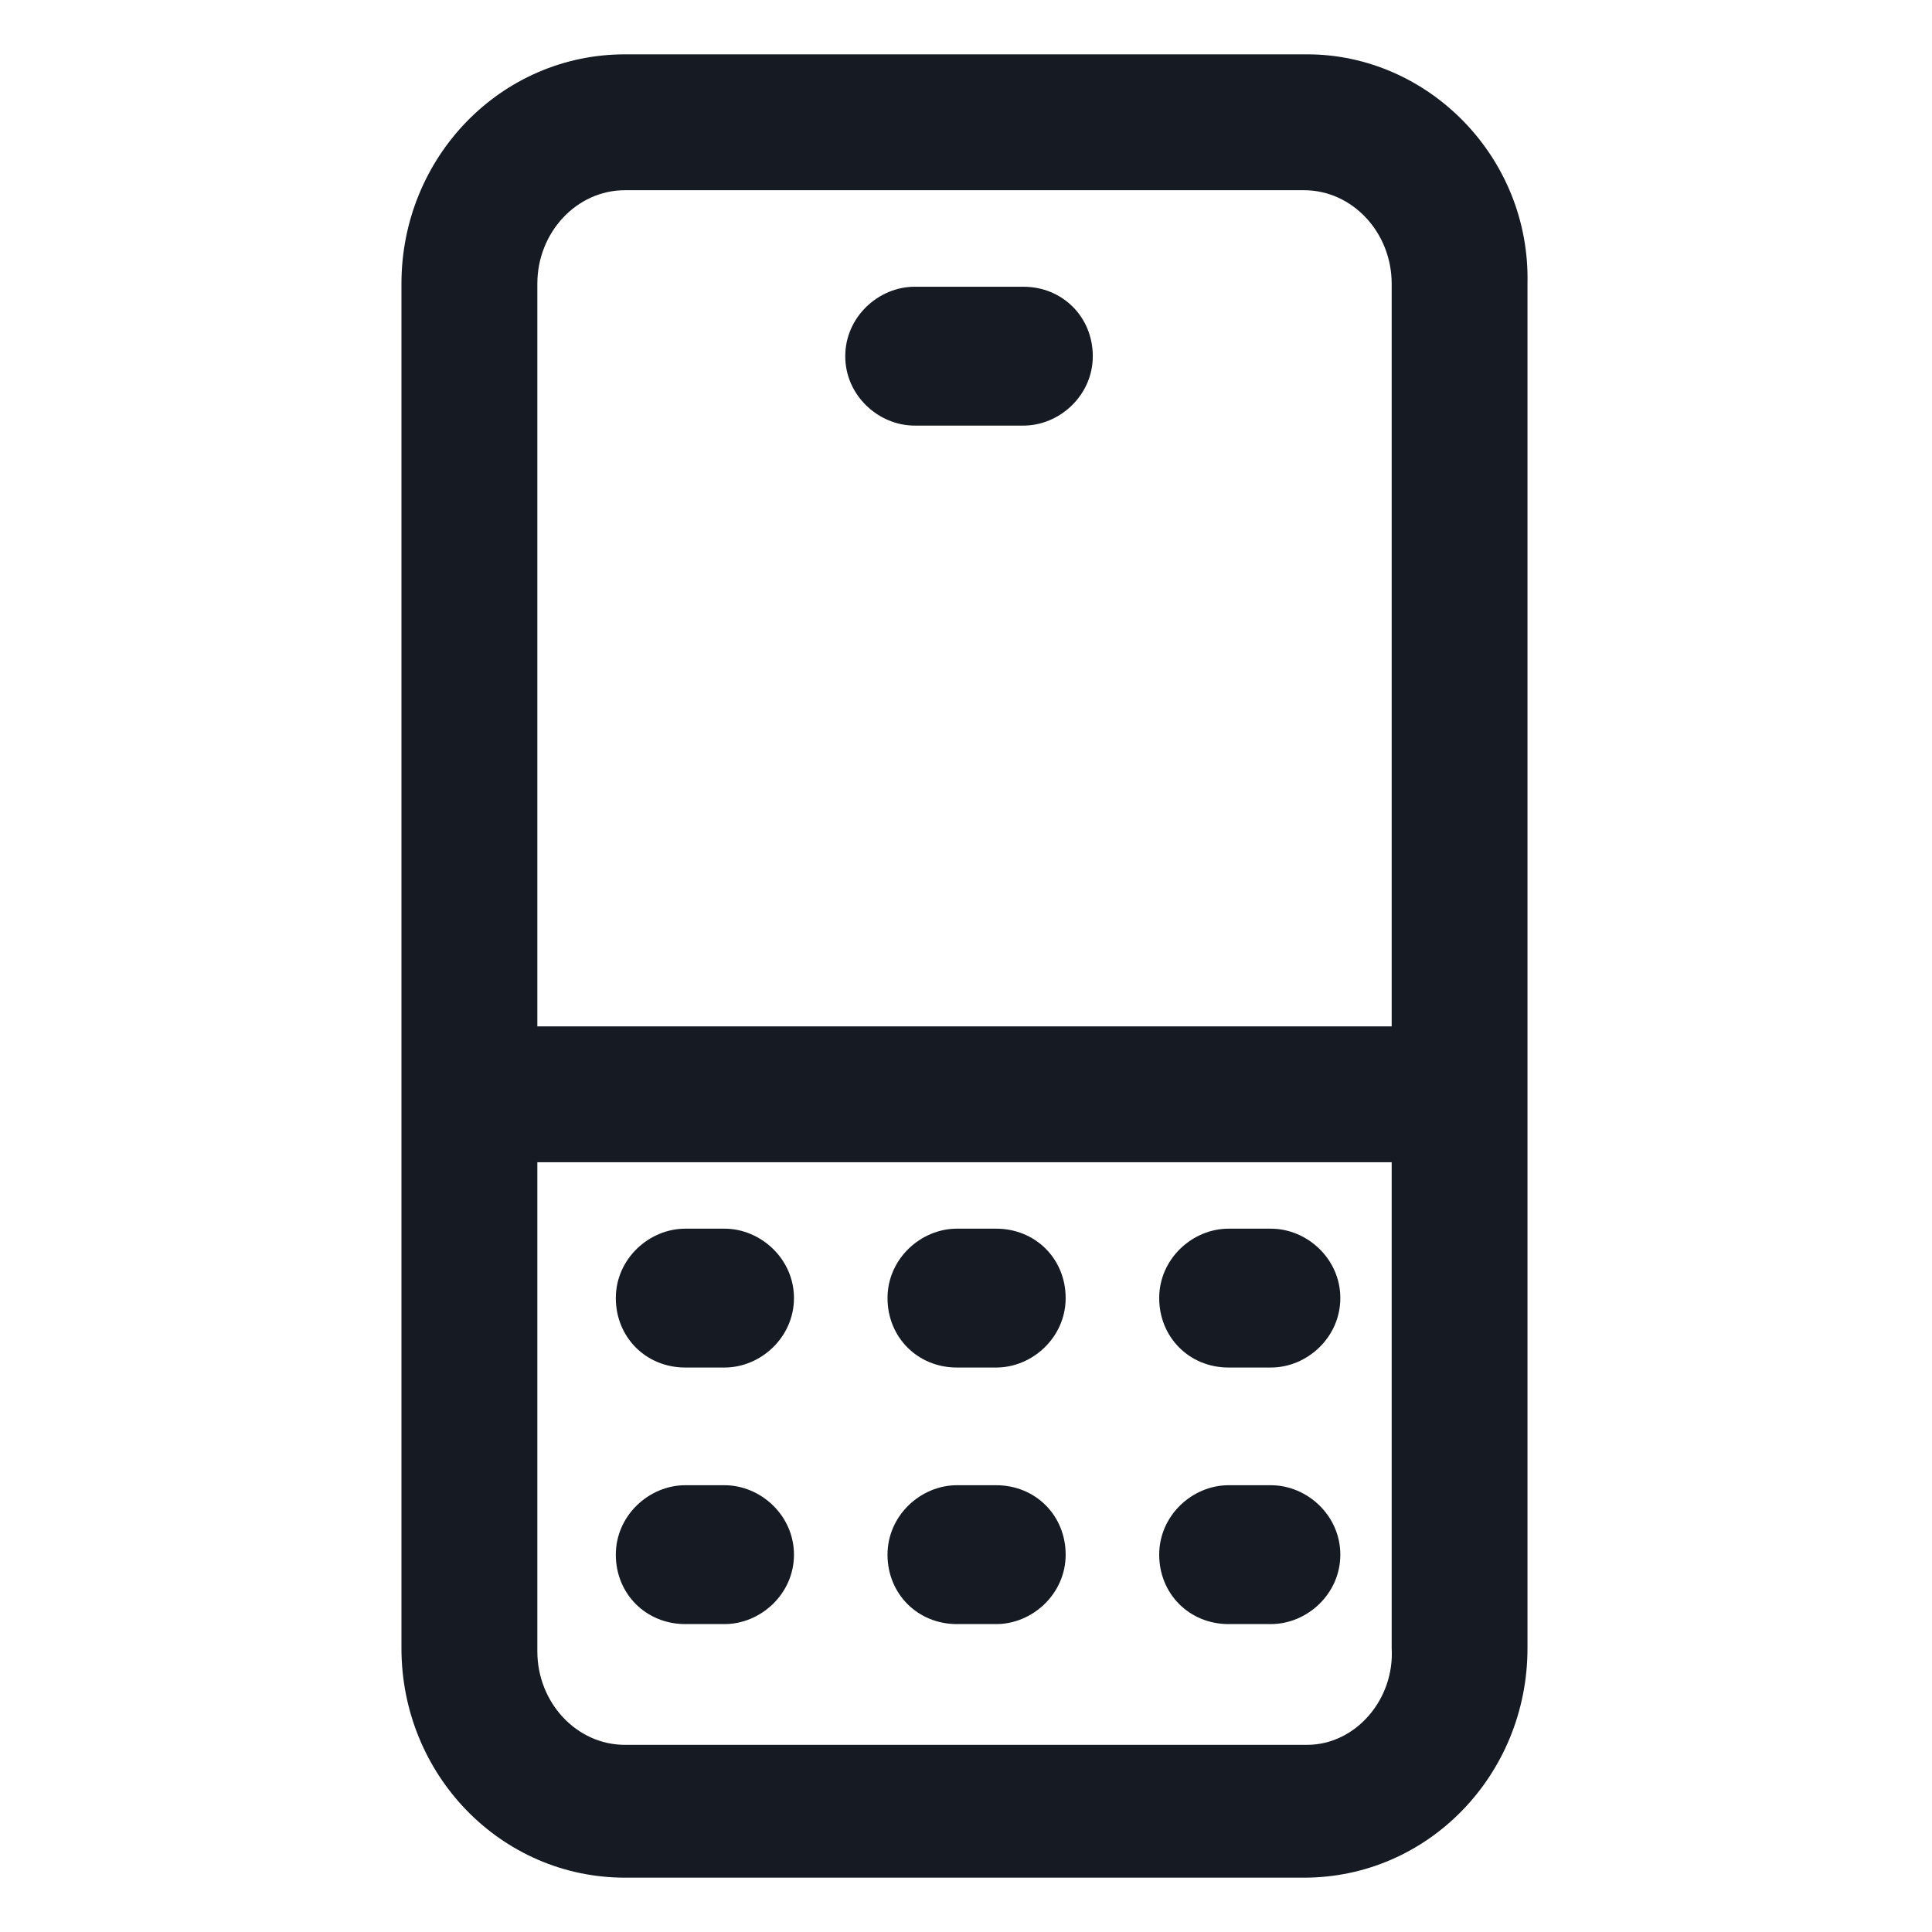 <svg width="24" height="24" viewBox="0 0 24 24" fill="none" xmlns="http://www.w3.org/2000/svg">
<path d="M16.238 0.675H7.763C6.225 0.675 4.987 1.95 4.987 3.525V20.475C4.987 22.05 6.225 23.325 7.763 23.325H16.2C17.738 23.325 18.975 22.05 18.975 20.475V3.525C19.012 1.95 17.738 0.675 16.238 0.675ZM7.763 2.363H16.2C16.8 2.363 17.288 2.888 17.288 3.525V12.75H6.675V3.525C6.675 2.888 7.162 2.363 7.763 2.363ZM16.238 21.675H7.763C7.162 21.675 6.675 21.15 6.675 20.513V14.438H17.288V20.475C17.325 21.113 16.837 21.675 16.238 21.675Z" fill="#161A23"/>
<path d="M9 15.263H8.513C8.063 15.263 7.65 15.638 7.65 16.125C7.65 16.613 8.025 16.988 8.513 16.988H9C9.45 16.988 9.863 16.613 9.863 16.125C9.863 15.638 9.45 15.263 9 15.263Z" fill="#161A23"/>
<path d="M12.375 15.263H11.887C11.438 15.263 11.025 15.638 11.025 16.125C11.025 16.613 11.4 16.988 11.887 16.988H12.375C12.825 16.988 13.238 16.613 13.238 16.125C13.238 15.638 12.863 15.263 12.375 15.263Z" fill="#161A23"/>
<path d="M15.787 15.263H15.262C14.812 15.263 14.4 15.638 14.4 16.125C14.4 16.613 14.775 16.988 15.262 16.988H15.787C16.238 16.988 16.65 16.613 16.65 16.125C16.65 15.638 16.238 15.263 15.787 15.263Z" fill="#161A23"/>
<path d="M9 18.45H8.513C8.063 18.45 7.65 18.825 7.65 19.313C7.65 19.8 8.025 20.175 8.513 20.175H9C9.45 20.175 9.863 19.8 9.863 19.313C9.863 18.825 9.45 18.45 9 18.45Z" fill="#161A23"/>
<path d="M12.375 18.45H11.887C11.438 18.45 11.025 18.825 11.025 19.313C11.025 19.8 11.4 20.175 11.887 20.175H12.375C12.825 20.175 13.238 19.8 13.238 19.313C13.238 18.825 12.863 18.45 12.375 18.45Z" fill="#161A23"/>
<path d="M15.787 18.45H15.262C14.812 18.45 14.4 18.825 14.4 19.313C14.4 19.8 14.775 20.175 15.262 20.175H15.787C16.238 20.175 16.65 19.8 16.65 19.313C16.65 18.825 16.238 18.45 15.787 18.45Z" fill="#161A23"/>
<path d="M11.363 5.287H12.713C13.162 5.287 13.575 4.912 13.575 4.425C13.575 3.938 13.2 3.562 12.713 3.562H11.363C10.912 3.562 10.5 3.938 10.5 4.425C10.5 4.912 10.912 5.287 11.363 5.287Z" fill="#161A23"/>
</svg>
